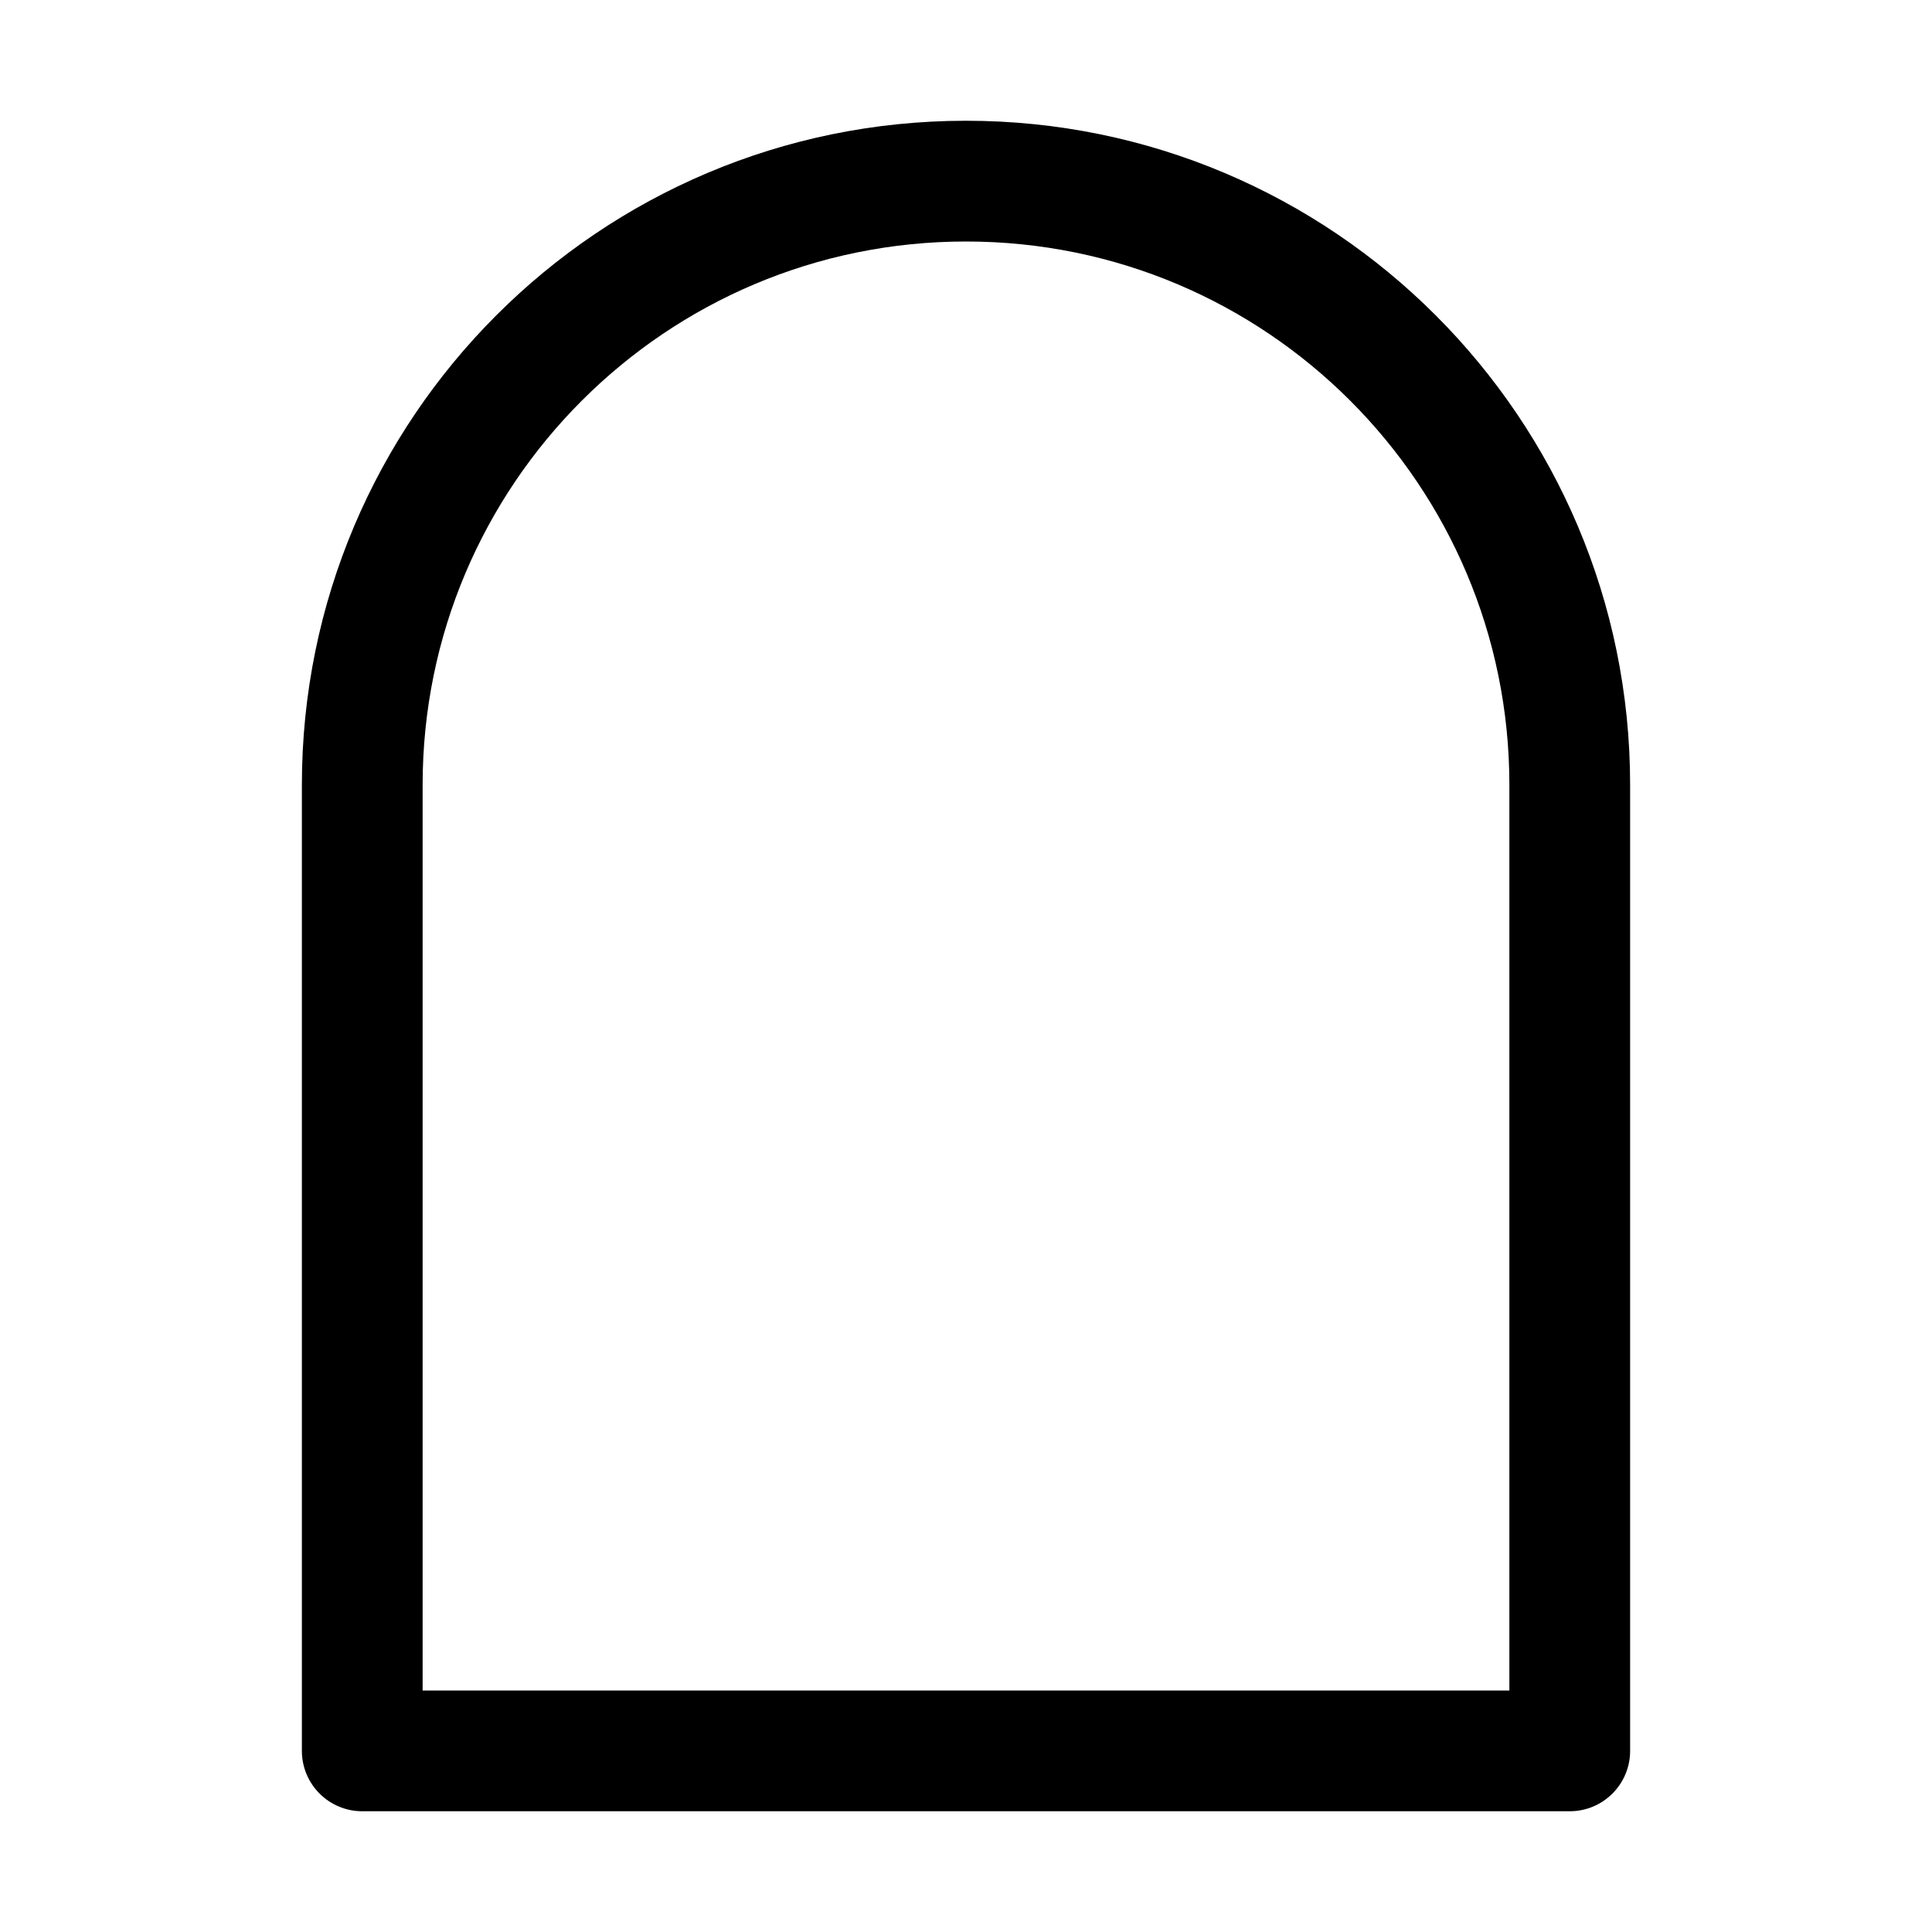 <svg width="16" height="16" viewBox="0 0 16 16" fill="none" xmlns="http://www.w3.org/2000/svg">
<path fill-rule="evenodd" clip-rule="evenodd" d="M8 2C5.515 2 3.5 4.015 3.5 6.5V14H12.5V6.5C12.5 4.015 10.485 2 8 2ZM2.5 6.5C2.5 3.462 4.962 1 8 1C11.038 1 13.5 3.462 13.5 6.5V14.5C13.5 14.776 13.276 15 13 15H3C2.724 15 2.5 14.776 2.5 14.5V6.5Z" fill="currentColor"/>
</svg>

